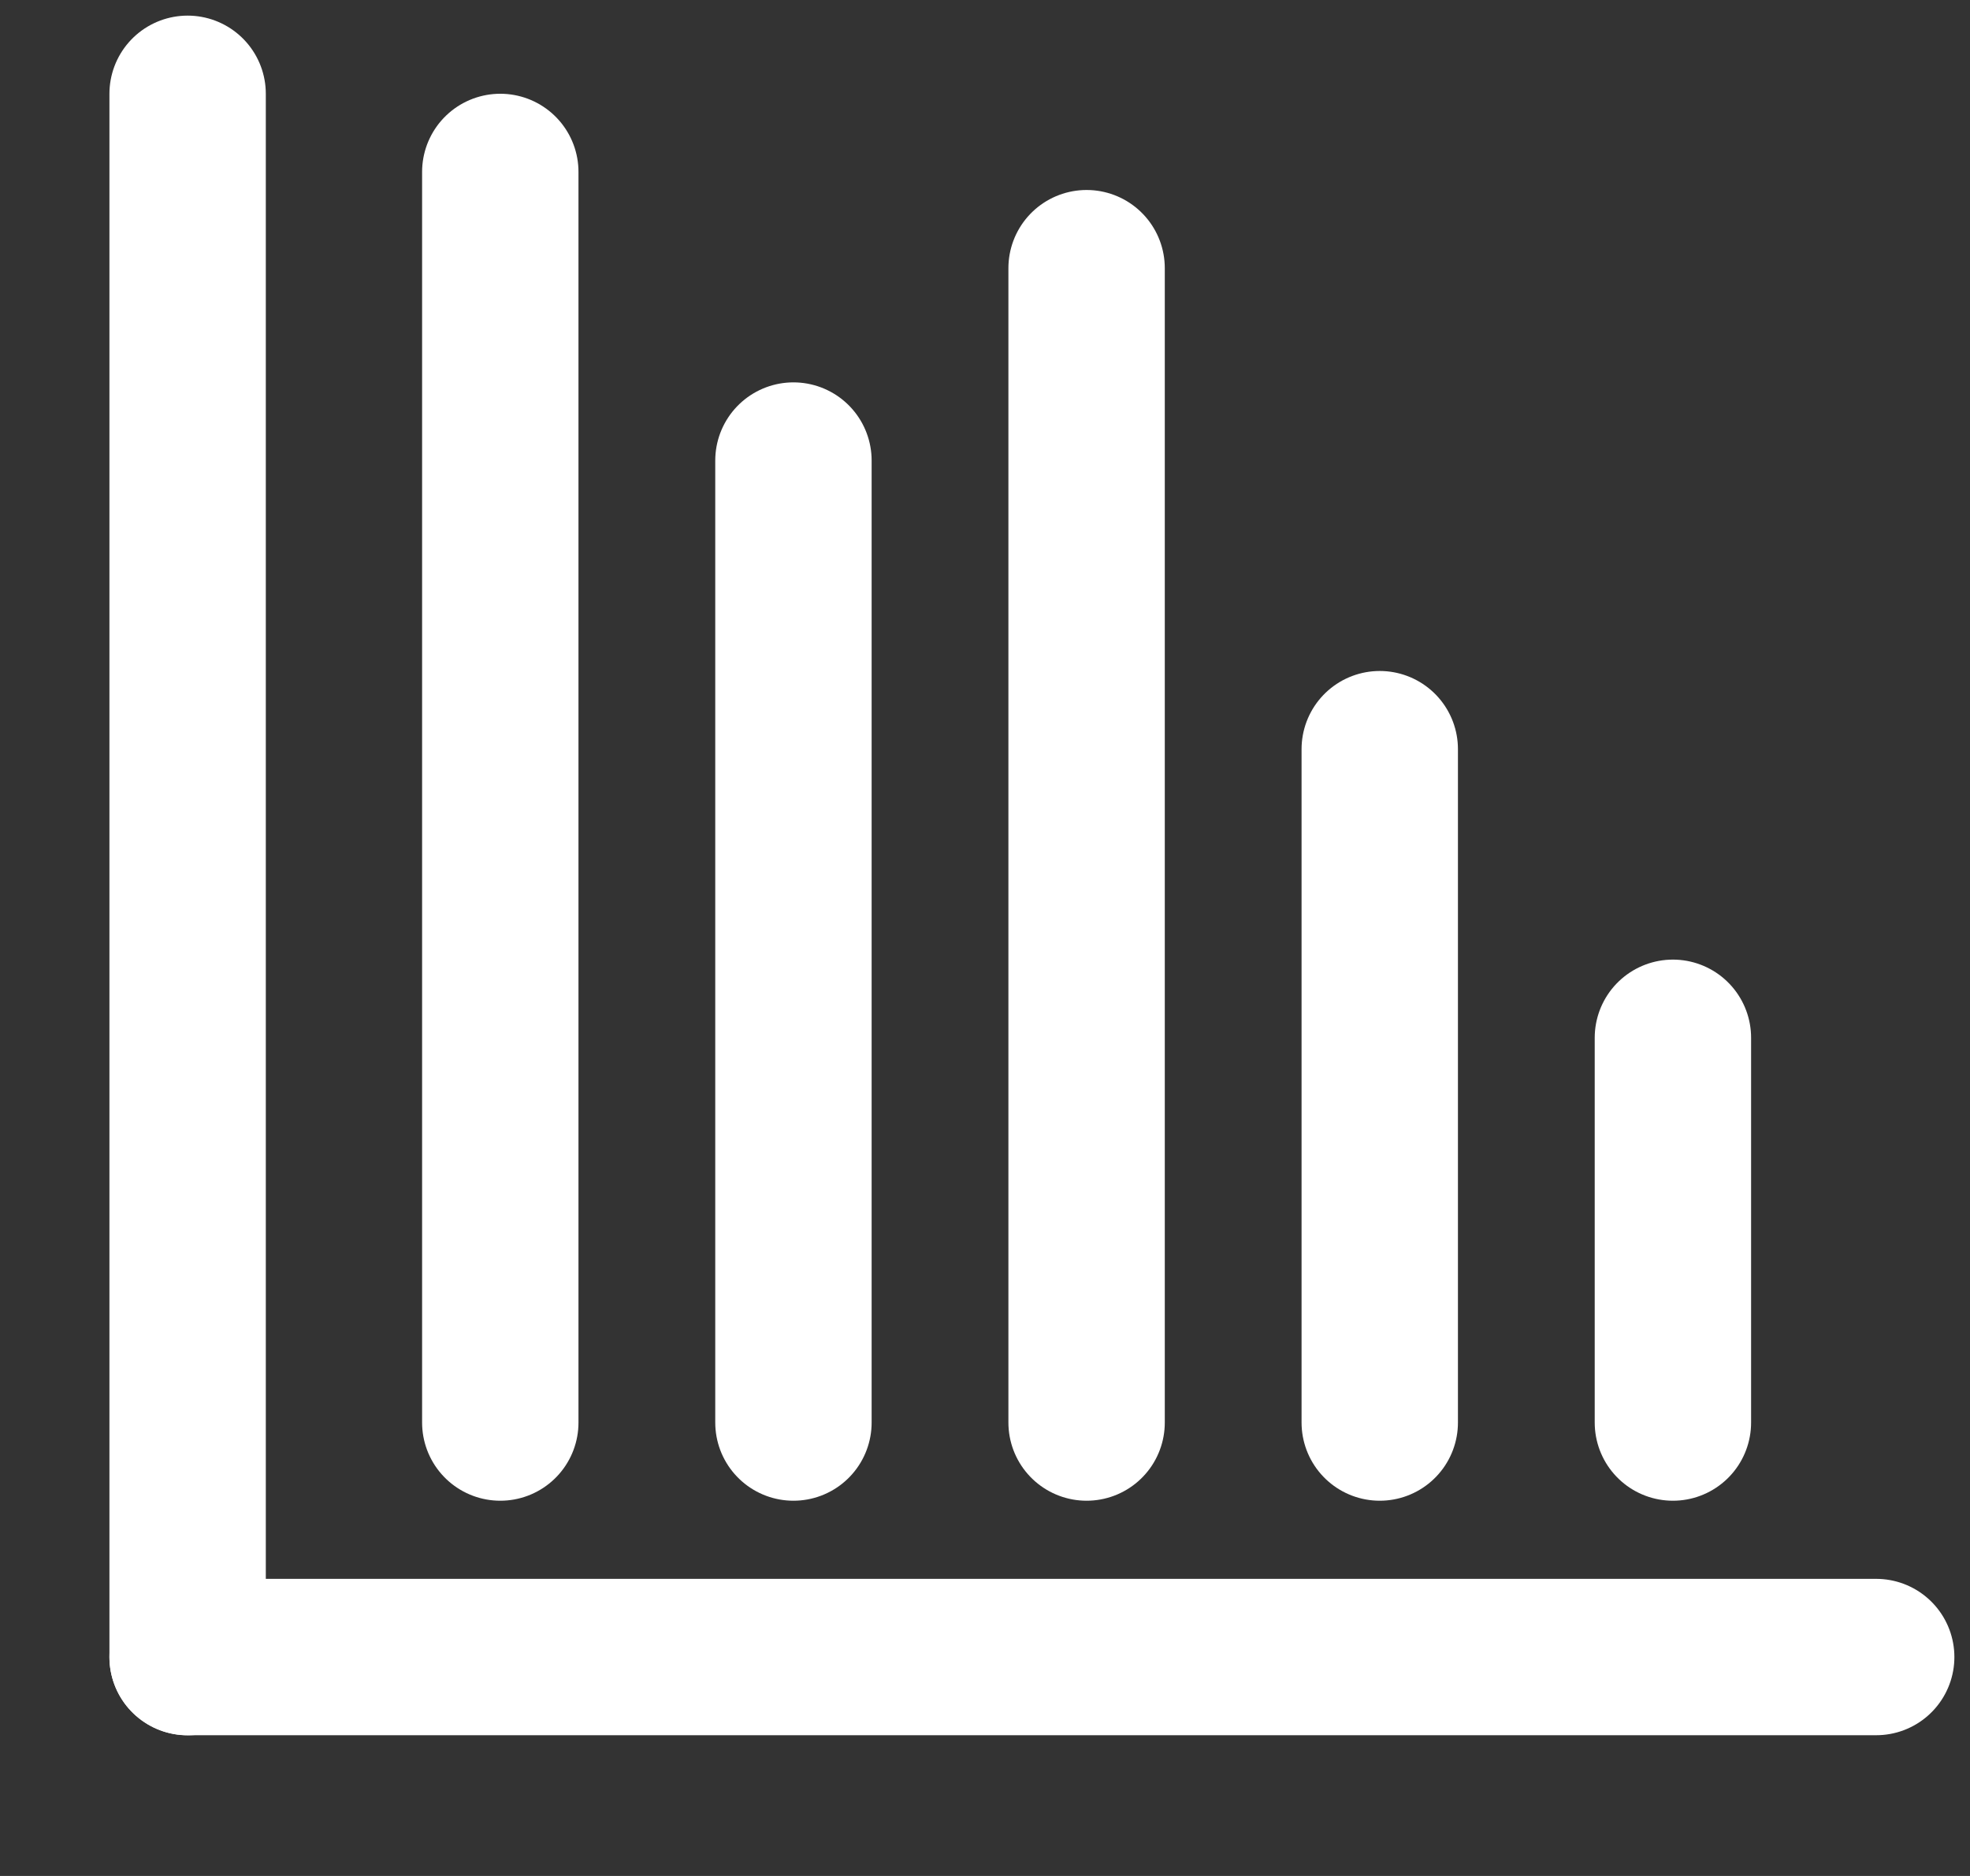 <svg width="21" height="20" viewBox="0 0 21 20" fill="none" xmlns="http://www.w3.org/2000/svg">
<rect x="0" y="0" width="21" height="20" fill="#333333" stroke="none"/>
<path d="M2 1L2 9.333L2 17.667" stroke="white" stroke-width="1.667" stroke-linecap="round" stroke-linejoin="round"/>
<path d="M20 17.666H10.333L2 17.666" stroke="white" stroke-width="1.667" stroke-linecap="round" stroke-linejoin="round"/>
<path d="M5.333 1.833V15.166M8.458 4.91V15.166M11.583 2.859V15.166M14.708 7.987V15.166M17.833 11.064V15.166" stroke="white" stroke-width="1.667" stroke-linecap="round" stroke-linejoin="round"/>
</svg>
